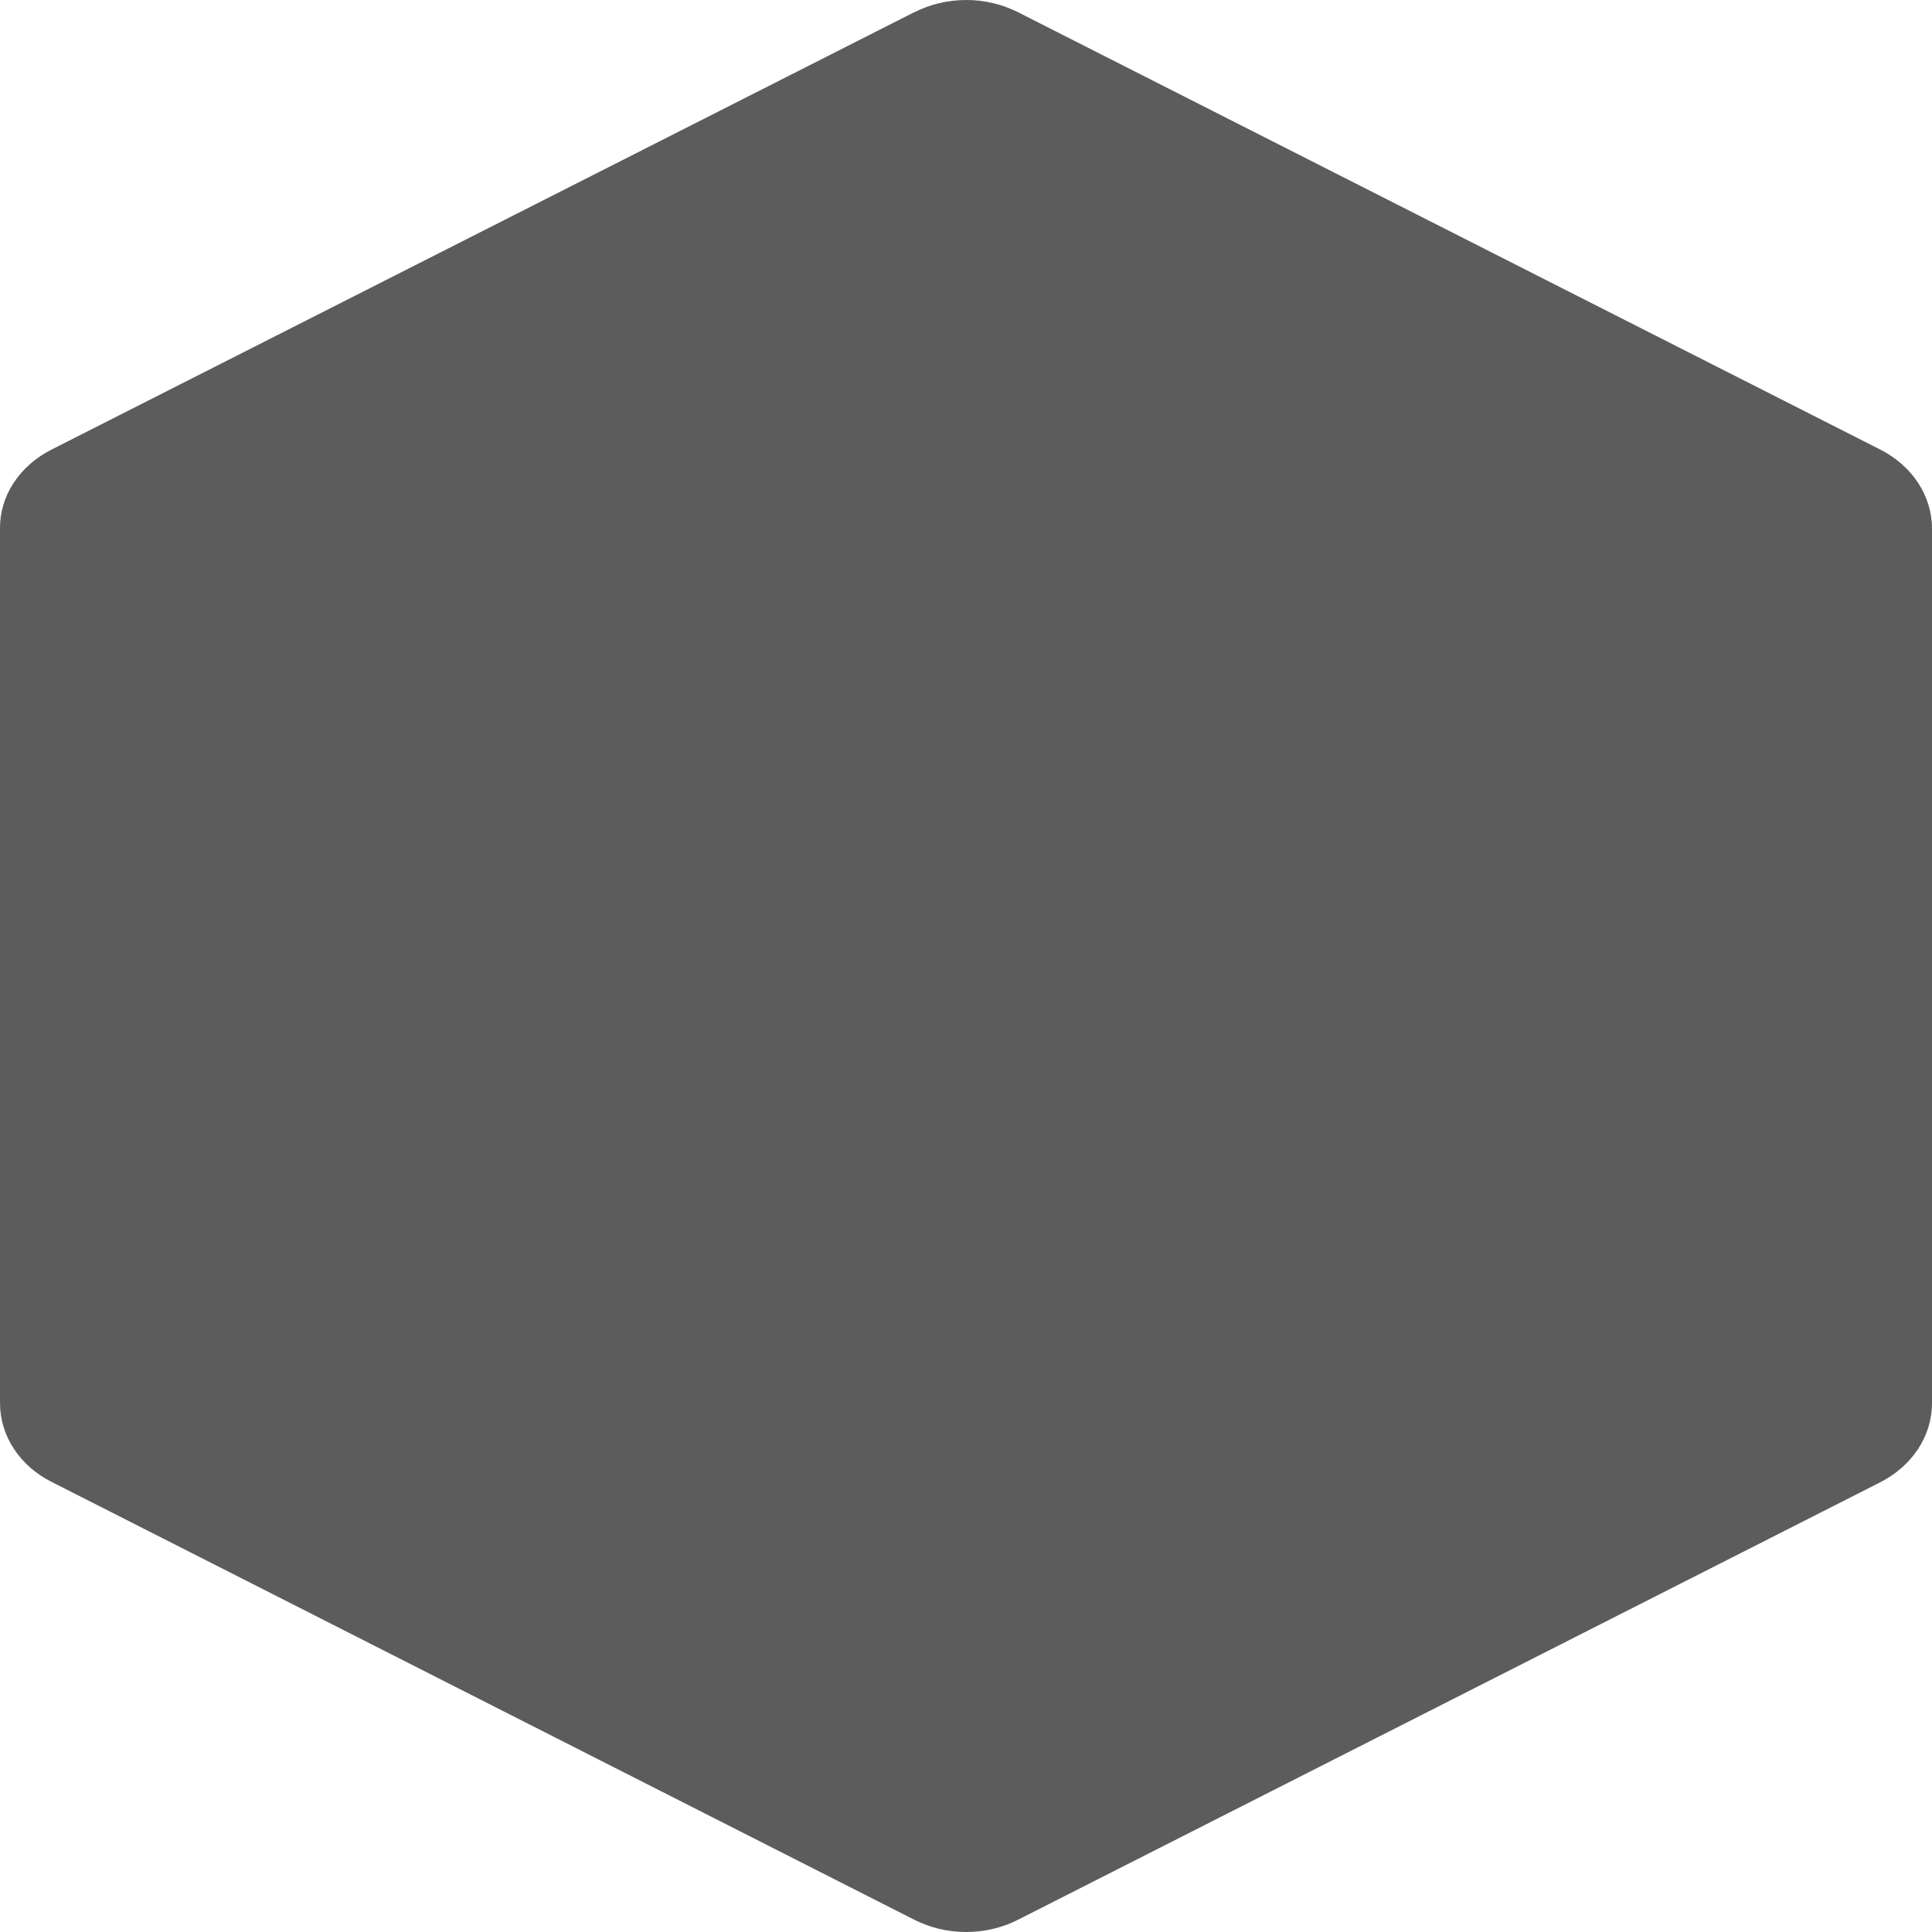 <svg width="25" height="25" viewBox="0 0 25 25" fill="none" xmlns="http://www.w3.org/2000/svg">
<path d="M11.826 0.16L0.67 5.816C0.464 5.919 0.294 6.069 0.176 6.249C0.058 6.429 -0.002 6.634 6.77557e-05 6.841V18.156C6.77557e-05 18.58 0.256 18.97 0.67 19.177L11.83 24.841C12.034 24.945 12.266 25 12.502 25C12.738 25 12.97 24.945 13.174 24.841L24.33 19.181C24.745 18.97 25 18.579 25 18.16V6.84C25 6.417 24.745 6.026 24.326 5.815L13.175 0.159C12.971 0.055 12.739 0 12.503 0C12.267 0 12.035 0.055 11.831 0.159L11.826 0.16Z" fill="#5C5C5C"/>
</svg>
